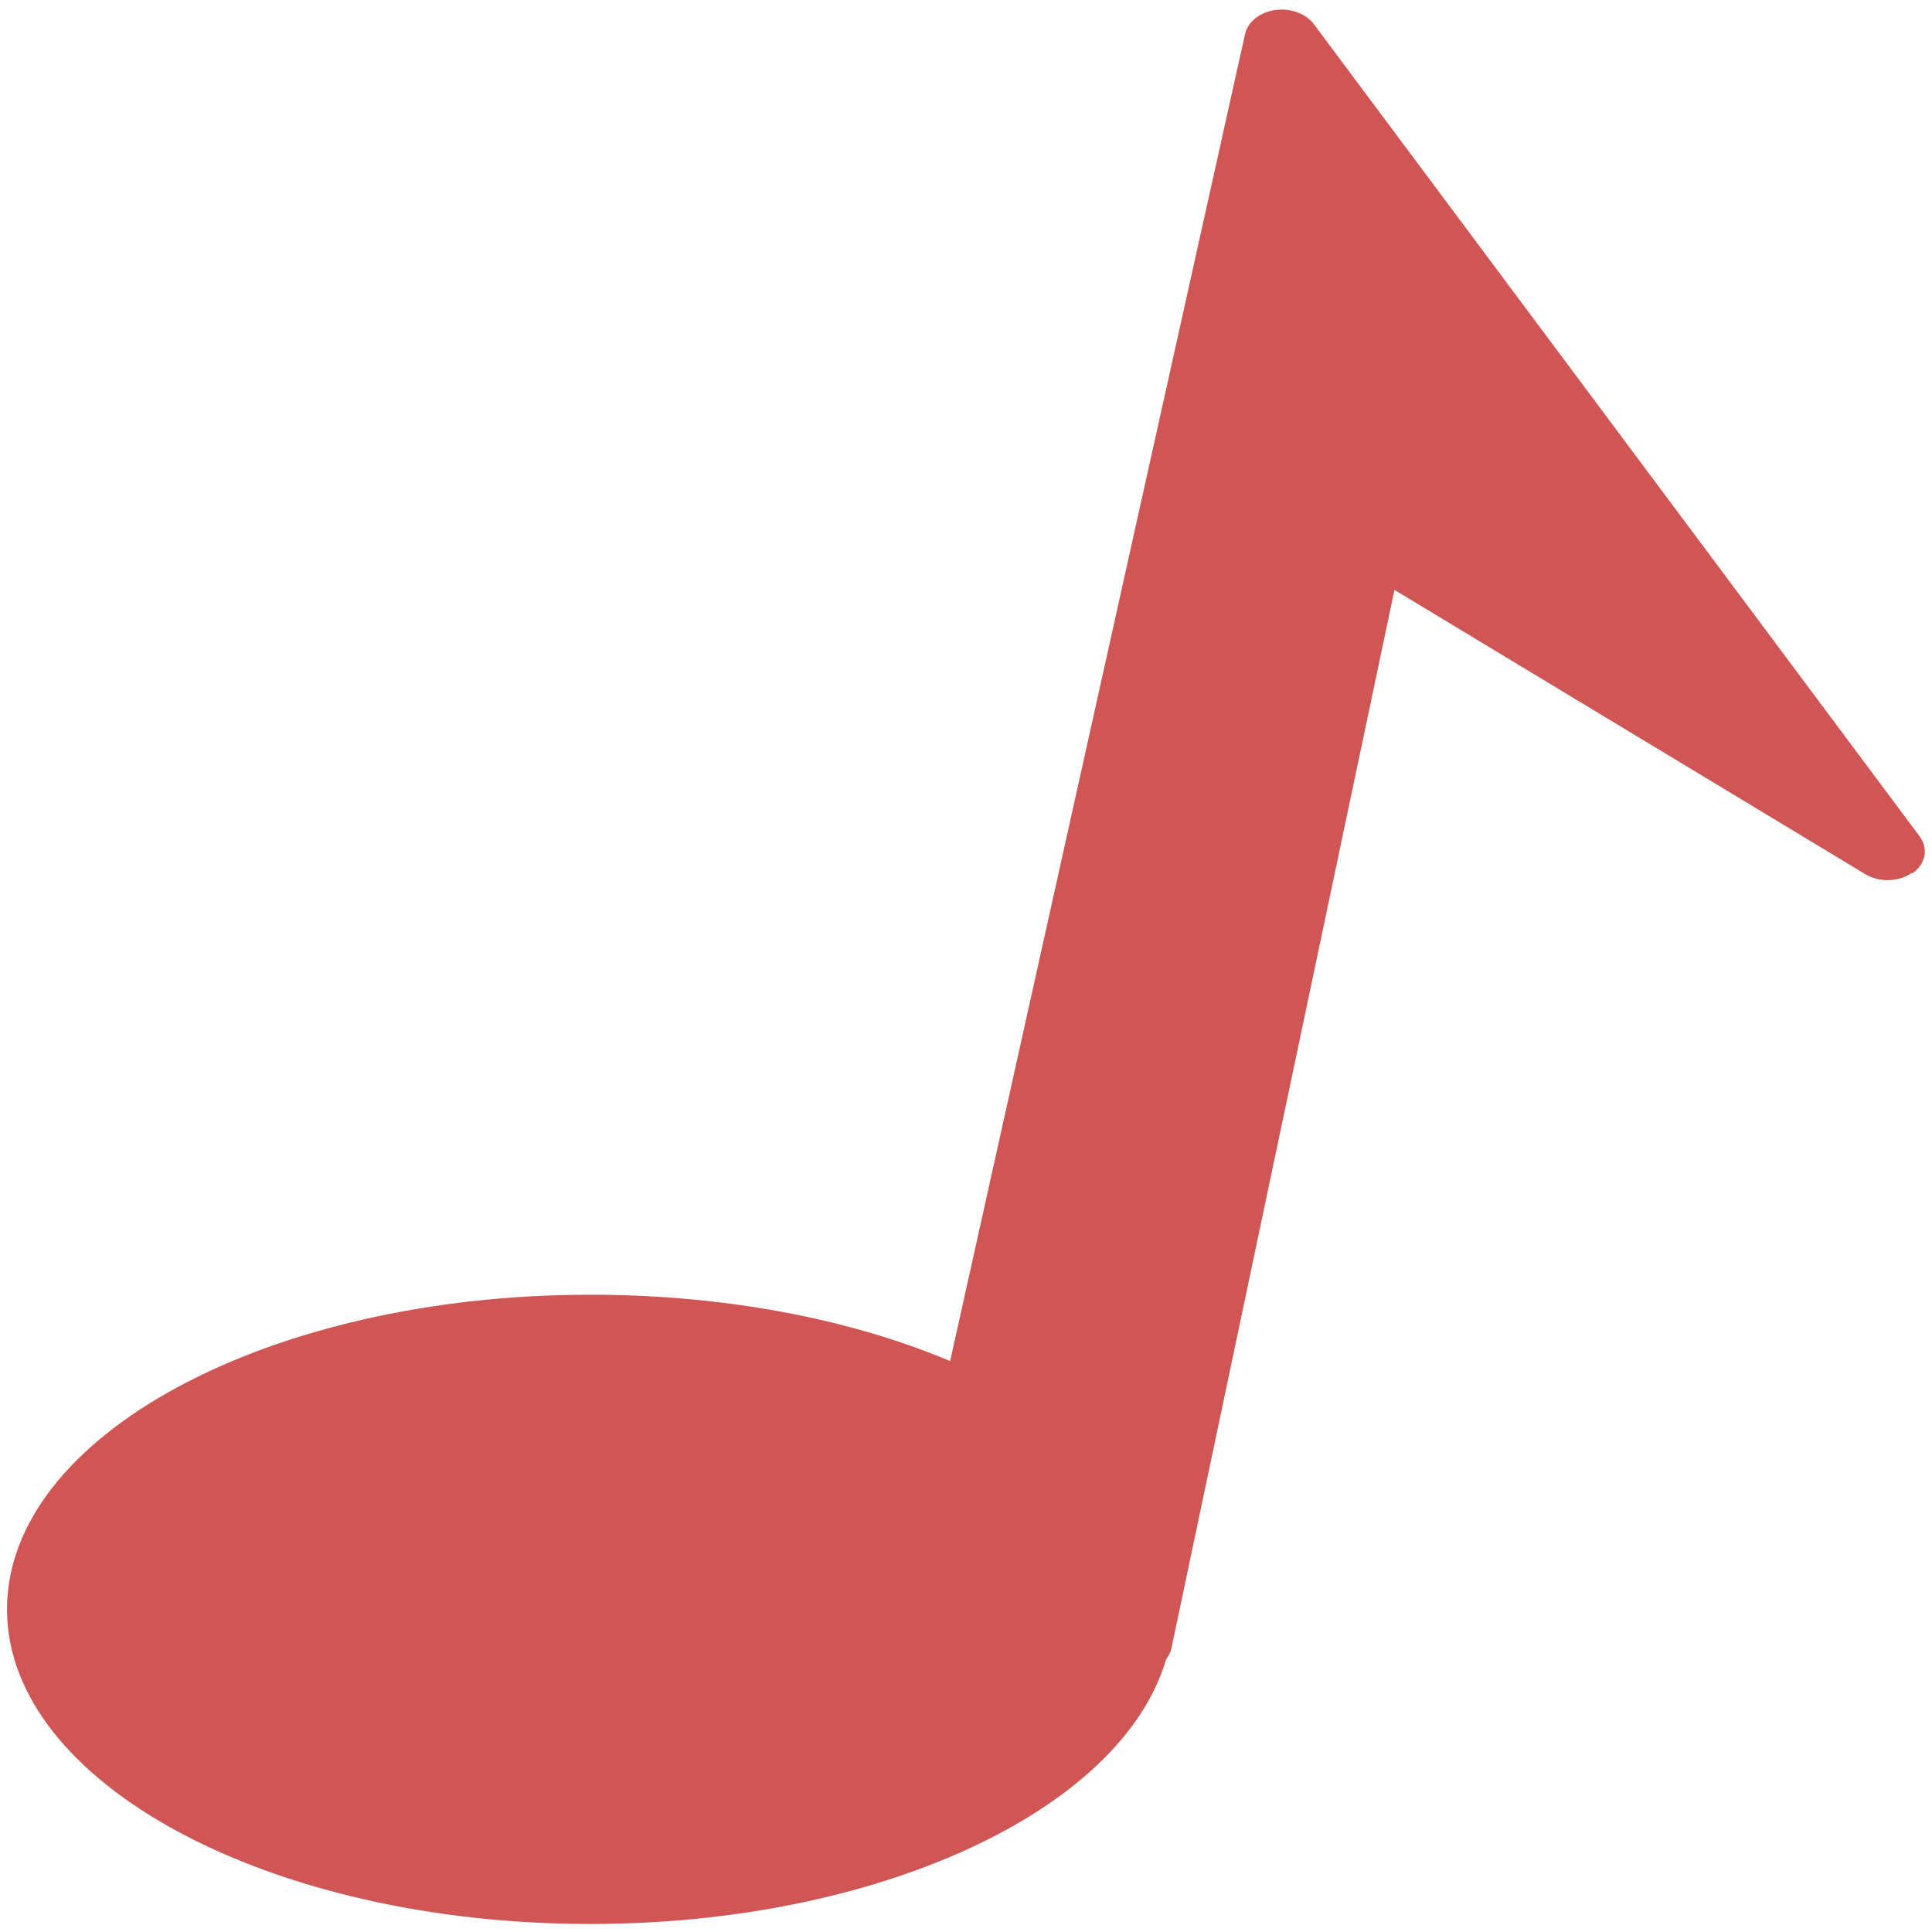 <?xml version="1.0" encoding="UTF-8" standalone="no"?>
<svg
   xmlns:dc="http://purl.org/dc/elements/1.1/"
   xmlns:cc="http://creativecommons.org/ns#"
   xmlns:rdf="http://www.w3.org/1999/02/22-rdf-syntax-ns#"
   xmlns:svg="http://www.w3.org/2000/svg"
   xmlns="http://www.w3.org/2000/svg"
   xmlns:sodipodi="http://sodipodi.sourceforge.net/DTD/sodipodi-0.dtd"
   xmlns:inkscape="http://www.inkscape.org/namespaces/inkscape"
   viewBox="0 0 48 48"
   id="svg2"
   version="1.1"
   inkscape:version="0.91 r13725"
   sodipodi:docname="musictube.svg">
  <sodipodi:namedview
     pagecolor="#ffffff"
     bordercolor="#666666"
     borderopacity="1"
     objecttolerance="10"
     gridtolerance="10"
     guidetolerance="10"
     inkscape:pageopacity="0"
     inkscape:pageshadow="2"
     inkscape:window-width="1280"
     inkscape:window-height="694"
     id="namedview17"
     showgrid="false"
     inkscape:zoom="4.9166667"
     inkscape:cx="-9.1525424"
     inkscape:cy="24"
     inkscape:window-x="0"
     inkscape:window-y="0"
     inkscape:window-maximized="1"
     inkscape:current-layer="svg2" />
  <defs
     id="defs4">
    <linearGradient
       gradientUnits="userSpaceOnUse"
       y2="-7.855"
       x2="0"
       y1="19.445"
       id="0"
       gradientTransform="matrix(1.714,0,0,1.714,25.743,13.478)">
      <stop
         stop-color="#c52828"
         id="stop7" />
      <stop
         offset="1"
         stop-color="#ff5454"
         id="stop9" />
    </linearGradient>
  </defs>
  <path
     style="fill:#c83737;fill-opacity:0.846"
     inkscape:connector-curvature="0"
     id="path15"
     d="m 47.51,21.681 c -0.332,0.235 -0.821,0.248 -1.173,0.034 L 34.645,14.656 29.104,40.948 c -0.02,0.099 -0.066,0.19 -0.131,0.274 -1.11,3.768 -7.173,6.579 -14.304,6.579 -7.991,0 -14.495,-3.51 -14.495,-7.817 0,-4.315 6.5,-7.817 14.495,-7.817 3.281,0 6.402,0.581 8.937,1.649 L 30.933,0.846 c 0.066,-0.3 0.361,-0.542 0.749,-0.597 0.371,-0.052 0.762,0.083 0.959,0.349 L 47.691,20.777 c 0.227,0.307 0.151,0.691 -0.181,0.925" />
</svg>
